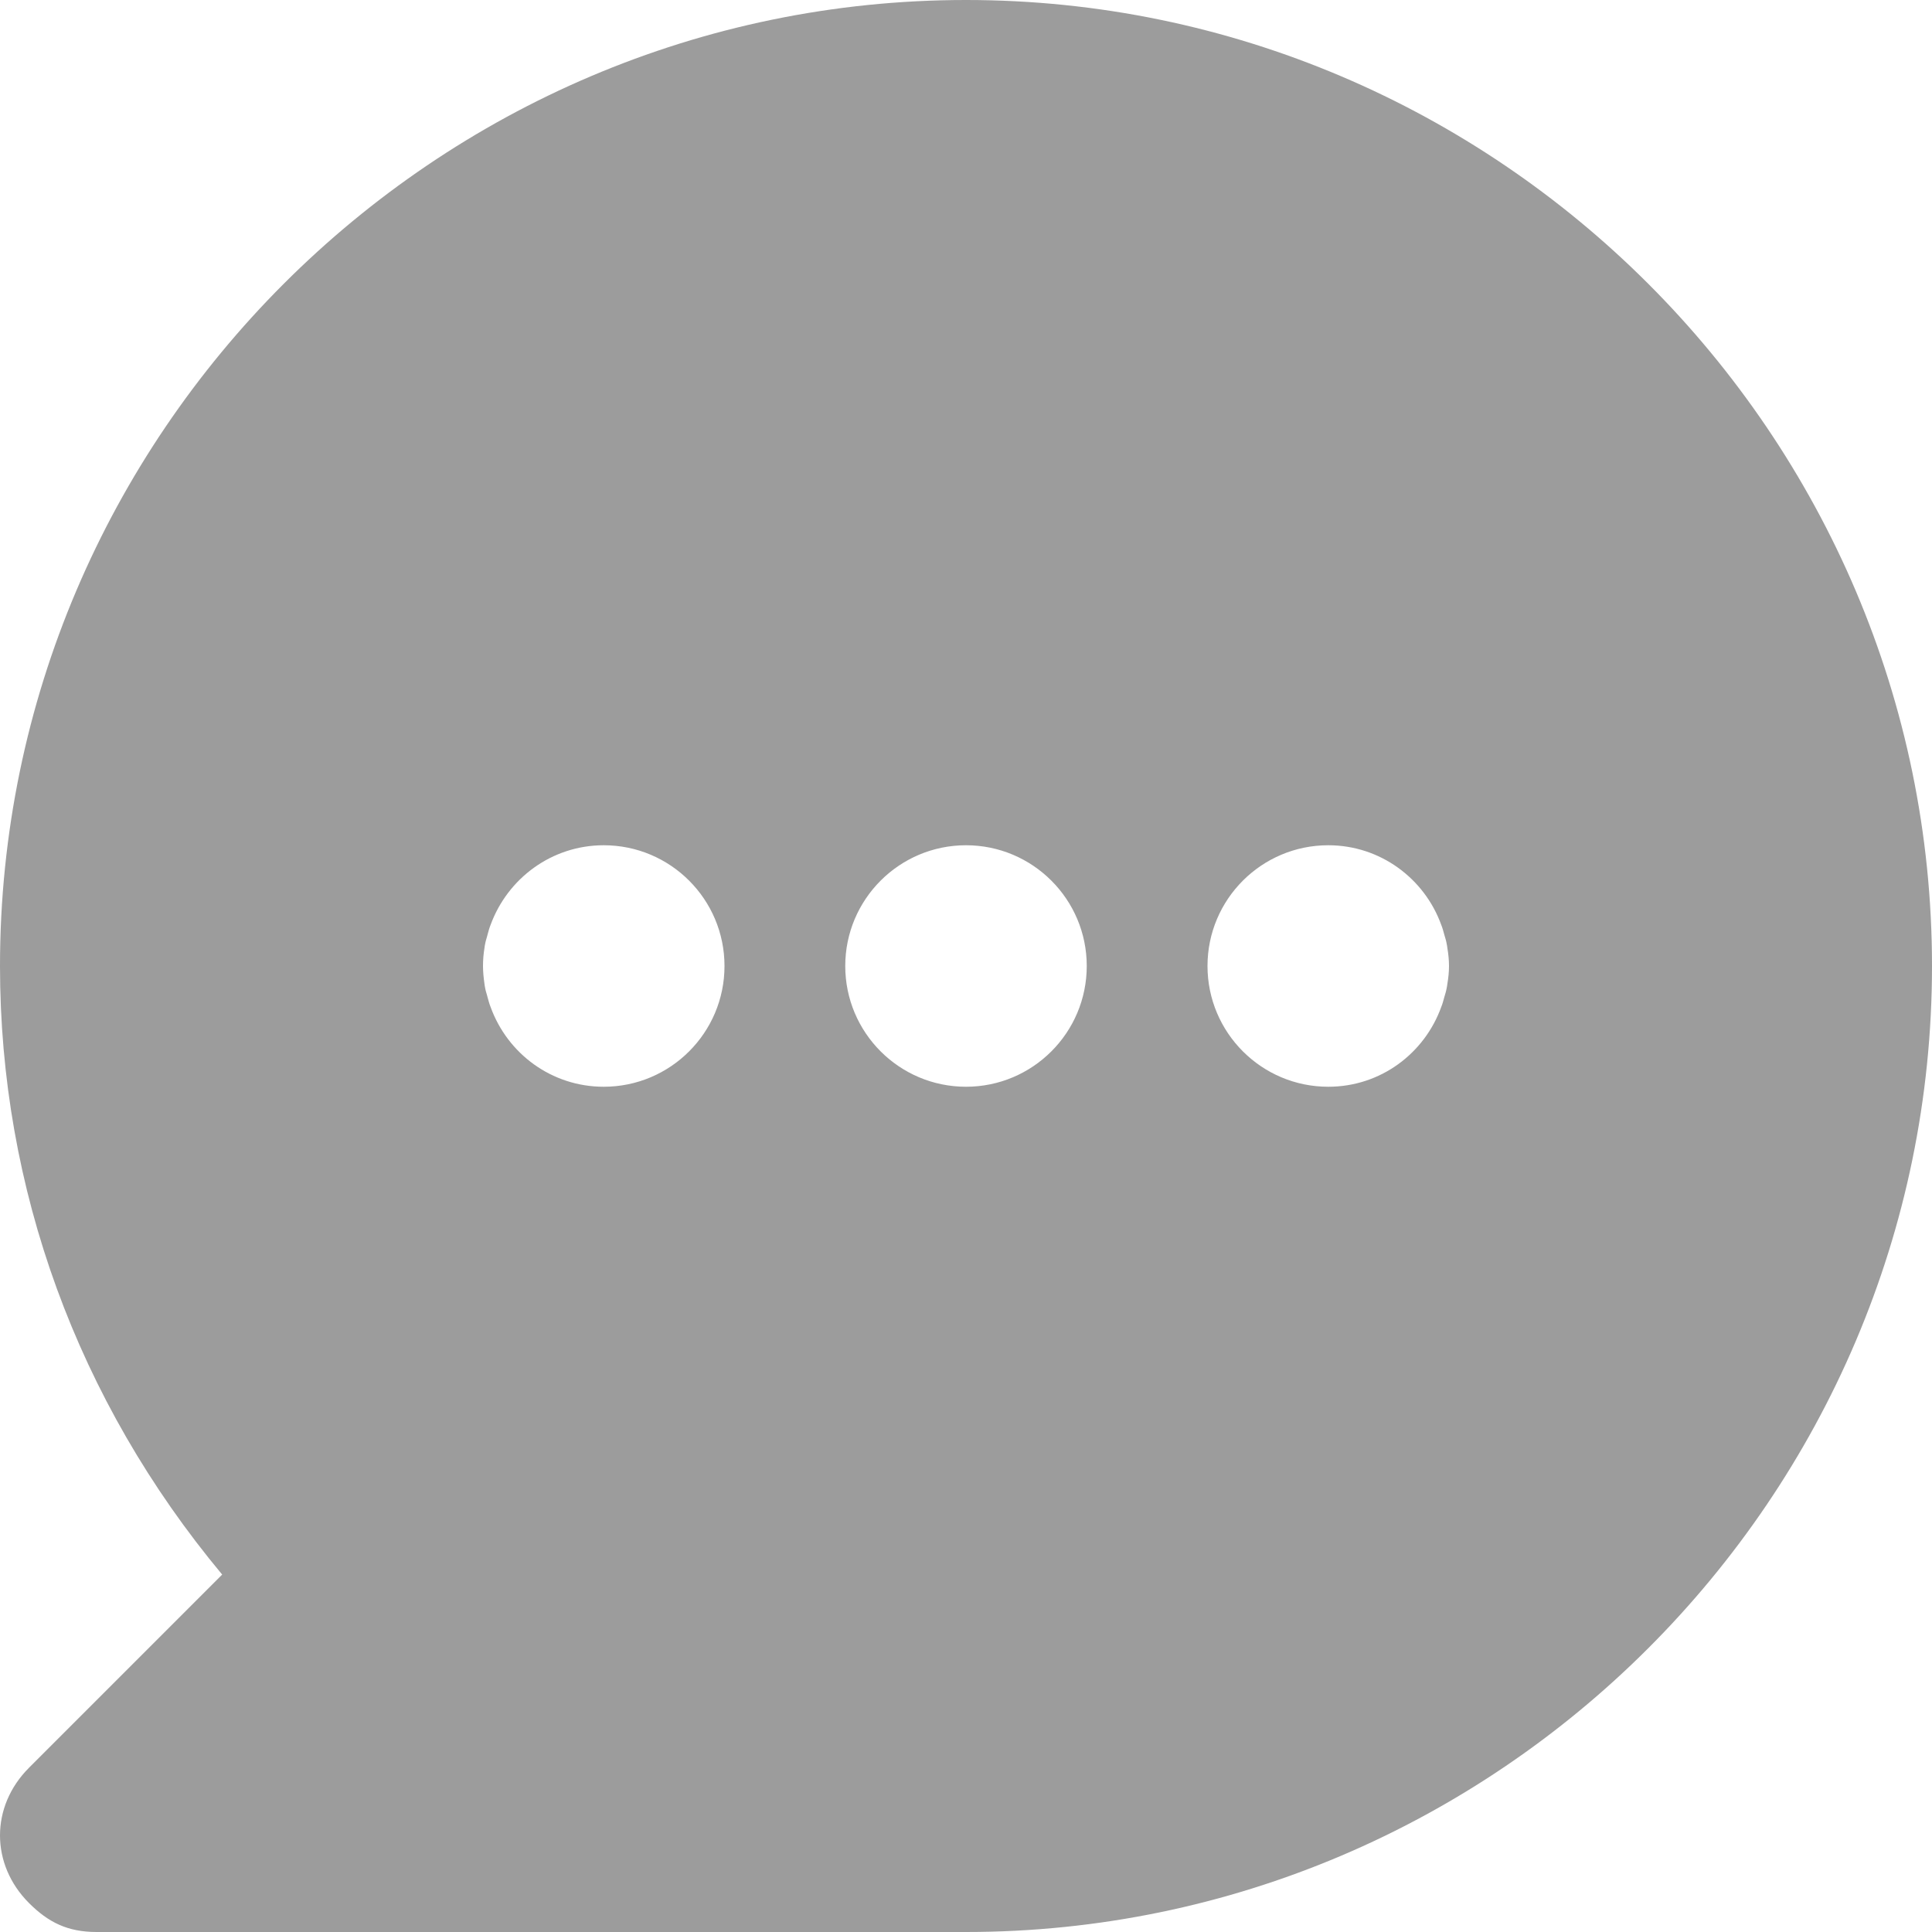 <svg width="12" height="12" viewBox="0 0 12 12" fill="none" xmlns="http://www.w3.org/2000/svg">
<path d="M6 0C9.3 0 12 2.7 12 6C12 9.3 9.3 12 6 12H0.6C0.42 12 0.3 11.94 0.18 11.82C-0.06 11.58 -0.06 11.22 0.18 10.98L1.38 9.78C0.48 8.7 0 7.38 0 6C0 2.7 2.7 0 6 0ZM3.75 5.25C3.426 5.25 3.152 5.457 3.047 5.745C3.039 5.764 3.034 5.785 3.028 5.806C3.024 5.824 3.017 5.841 3.014 5.859C3.012 5.869 3.01 5.879 3.009 5.889C3.003 5.925 3 5.962 3 6C3 6.038 3.004 6.074 3.009 6.11C3.01 6.12 3.012 6.13 3.014 6.14C3.017 6.158 3.024 6.175 3.028 6.193C3.034 6.214 3.039 6.235 3.047 6.254C3.151 6.543 3.425 6.75 3.75 6.75C4.164 6.75 4.5 6.414 4.5 6C4.5 5.586 4.164 5.25 3.75 5.25ZM6 5.25C5.586 5.25 5.25 5.586 5.25 6C5.25 6.414 5.586 6.75 6 6.75C6.414 6.75 6.75 6.414 6.75 6C6.75 5.586 6.414 5.25 6 5.25ZM8.25 5.25C7.836 5.25 7.5 5.586 7.5 6C7.5 6.414 7.836 6.75 8.25 6.75C8.575 6.75 8.848 6.543 8.952 6.254C8.96 6.235 8.965 6.214 8.971 6.193C8.976 6.175 8.982 6.158 8.985 6.14C8.987 6.13 8.989 6.12 8.99 6.11C8.996 6.074 9 6.038 9 6C9 5.962 8.996 5.925 8.99 5.889C8.989 5.879 8.987 5.869 8.985 5.859C8.982 5.841 8.976 5.824 8.971 5.806C8.965 5.785 8.96 5.764 8.952 5.745C8.848 5.457 8.574 5.25 8.25 5.25Z" fill="#9C9C9C"/>
</svg>

